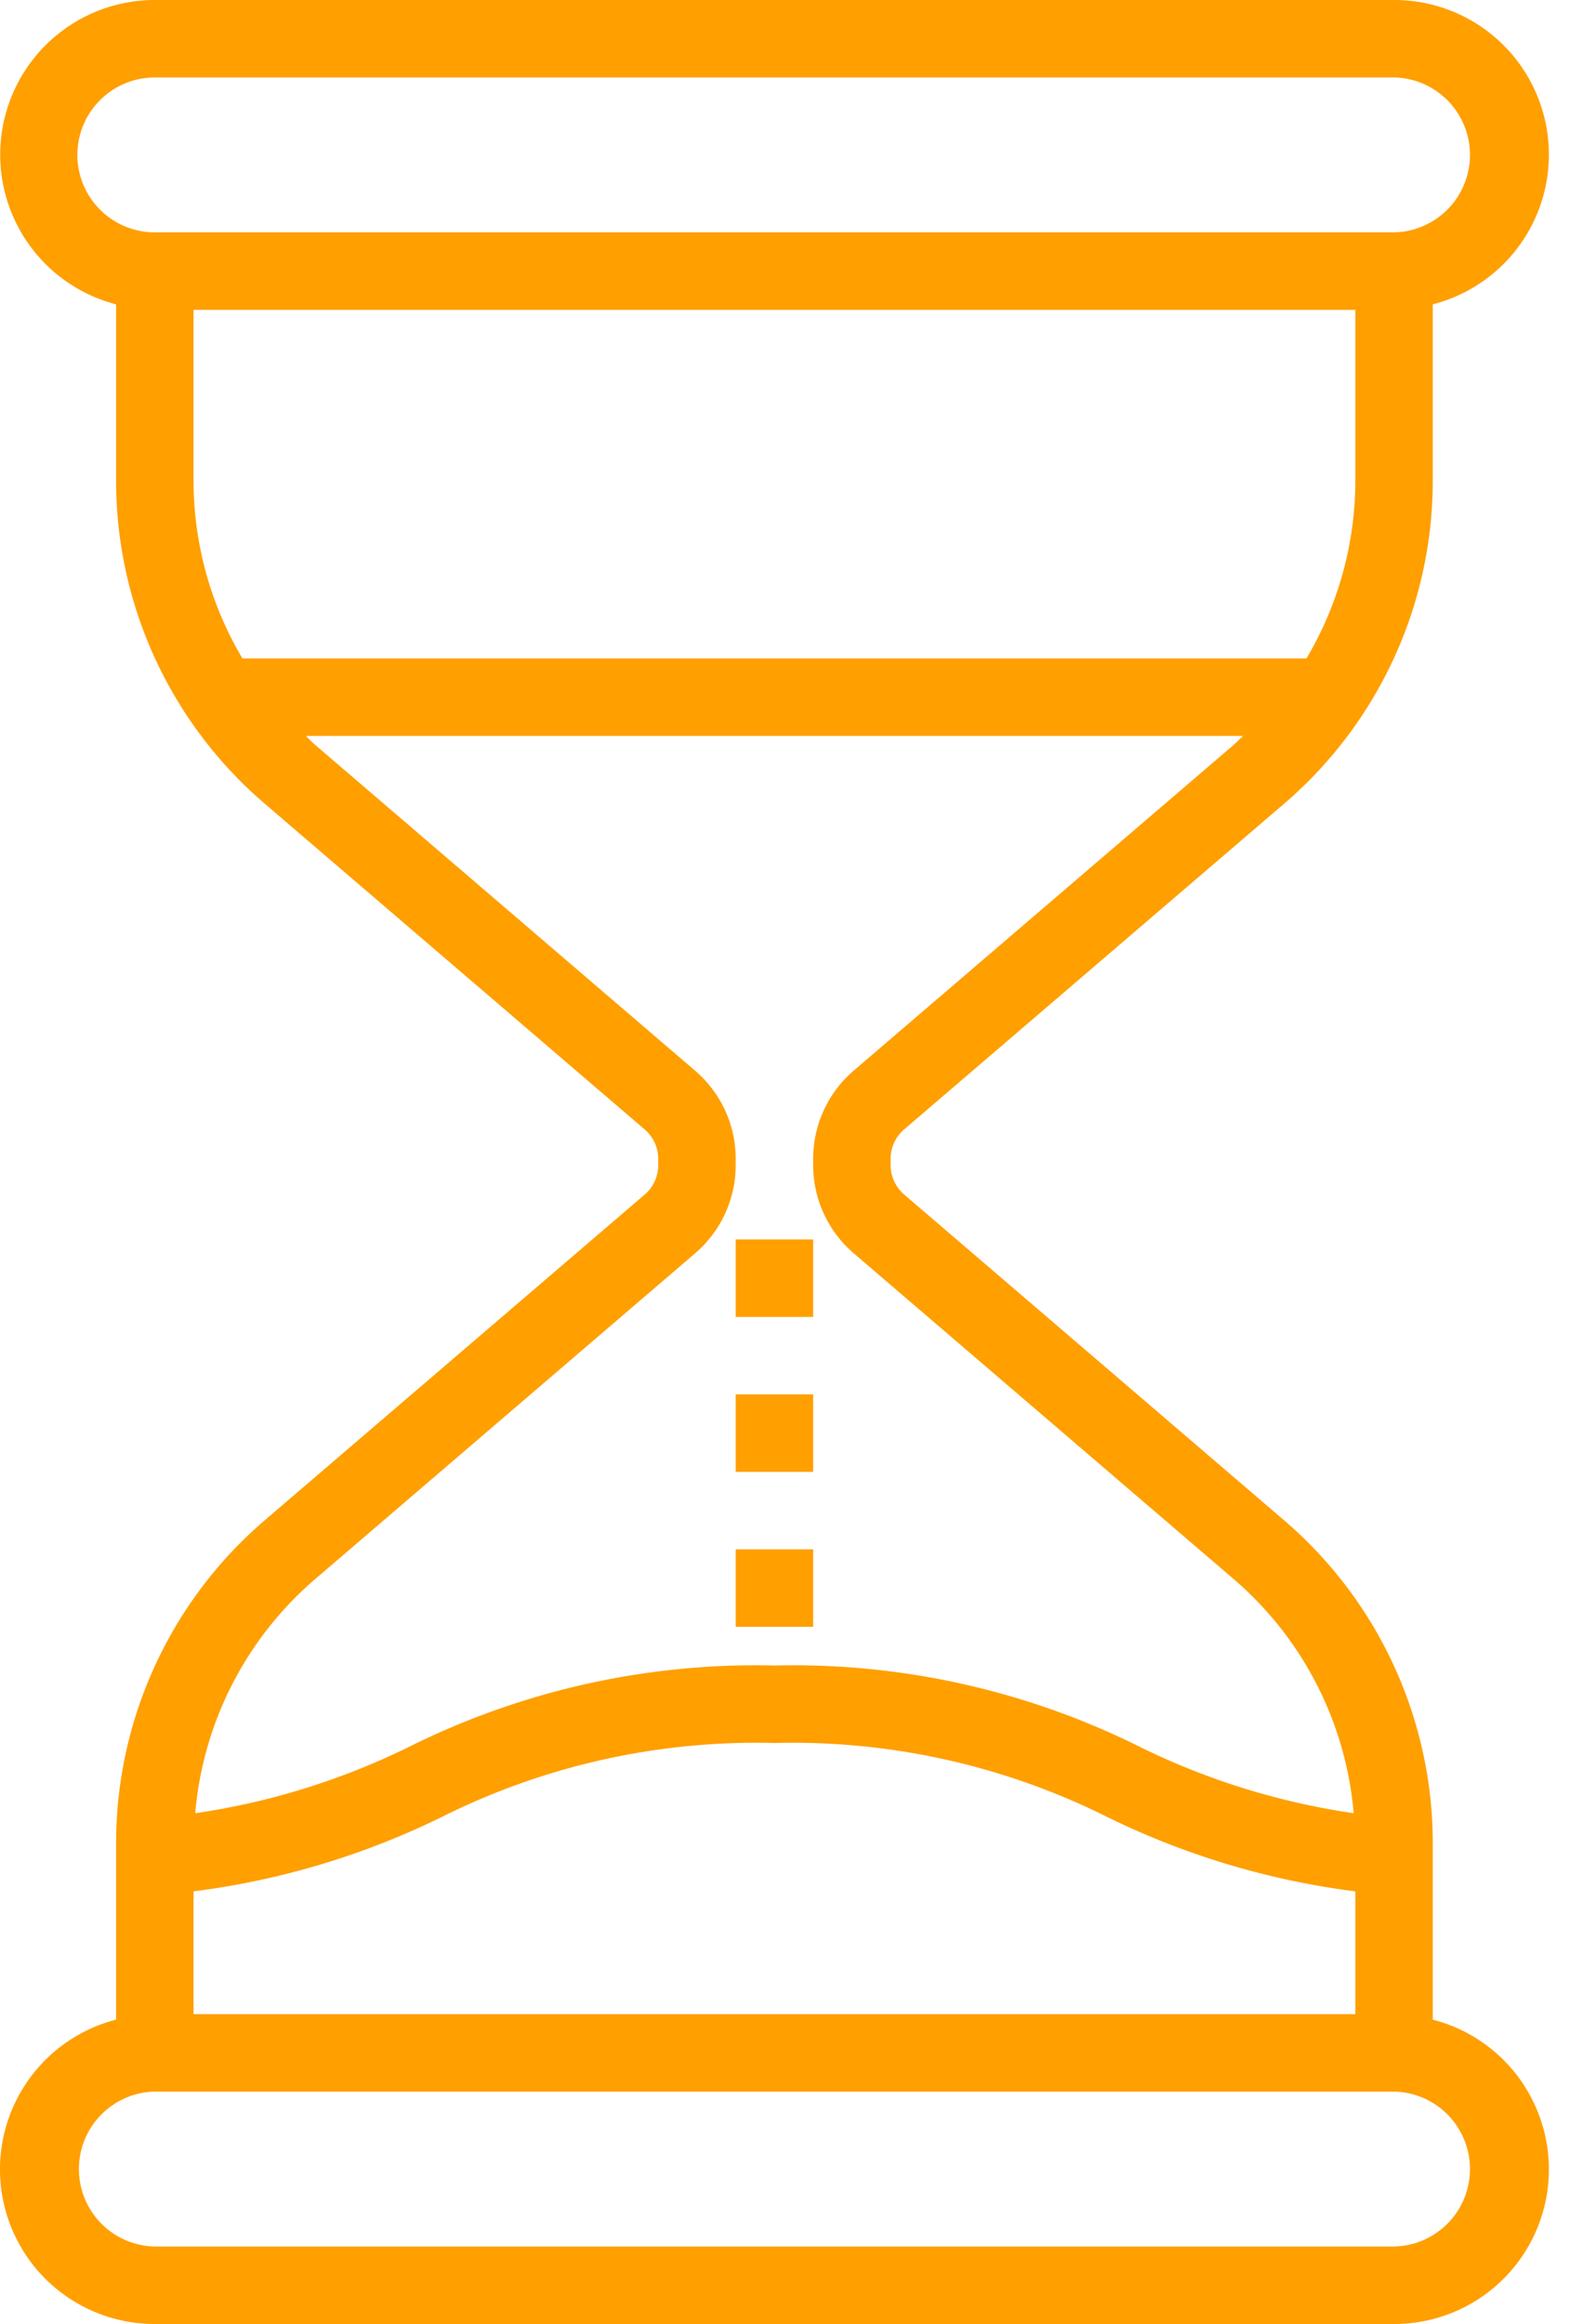 <svg width="50" height="74" fill="none" xmlns="http://www.w3.org/2000/svg"><path d="M45.63 64.309v-5.602a13.545 13.545 0 00-4.739-10.301L28.794 38.035a1.233 1.233 0 01-.43-.936V36.9c-.001-.36.156-.703.43-.937l12.098-10.369a13.55 13.55 0 004.738-10.302V9.691A4.923 4.923 0 0044.397 0H4.93a4.924 4.924 0 00-1.233 9.691v5.602a13.544 13.544 0 004.738 10.301l12.098 10.371c.273.235.43.577.43.936v.198c0 .36-.157.703-.43.937L8.435 48.405a13.55 13.55 0 00-4.738 10.302v5.602A4.923 4.923 0 004.93 74h39.467a4.923 4.923 0 001.233-9.691zM6.164 60.224a25.061 25.061 0 007.893-2.363A22.399 22.399 0 0124.664 55.5a22.403 22.403 0 0110.606 2.36 25.06 25.06 0 007.894 2.364v3.91h-37v-3.91zm-3.7-55.29A2.467 2.467 0 014.93 2.466h39.467a2.467 2.467 0 010 4.933H4.93a2.467 2.467 0 01-2.466-2.467zm3.7 4.933h37v5.426c0 1.997-.538 3.957-1.558 5.674H7.722a11.08 11.08 0 01-1.558-5.674V9.867zm3.876 40.411l12.097-10.37a3.698 3.698 0 001.293-2.81v-.197a3.69 3.69 0 00-1.293-2.808L10.04 23.721c-.106-.09-.2-.192-.302-.288h29.85c-.105.096-.197.198-.304.289l-12.098 10.37a3.698 3.698 0 00-1.289 2.81v.197c0 1.08.472 2.106 1.292 2.808l12.098 10.372a11.069 11.069 0 013.824 7.457 22.871 22.871 0 01-6.842-2.129 24.751 24.751 0 00-11.605-2.574 24.754 24.754 0 00-11.606 2.574 22.862 22.862 0 01-6.841 2.129 11.074 11.074 0 013.823-7.458zm34.357 21.255H4.93a2.467 2.467 0 010-4.933h39.467a2.467 2.467 0 010 4.933z" fill="#FF9F00"/><path d="M23.43 39.467h2.467v2.466H23.43v-2.466zm0 4.933h2.467v2.467H23.43V44.4zm0 4.933h2.467V51.8H23.43v-2.467z" fill="#FF9F00"/></svg>